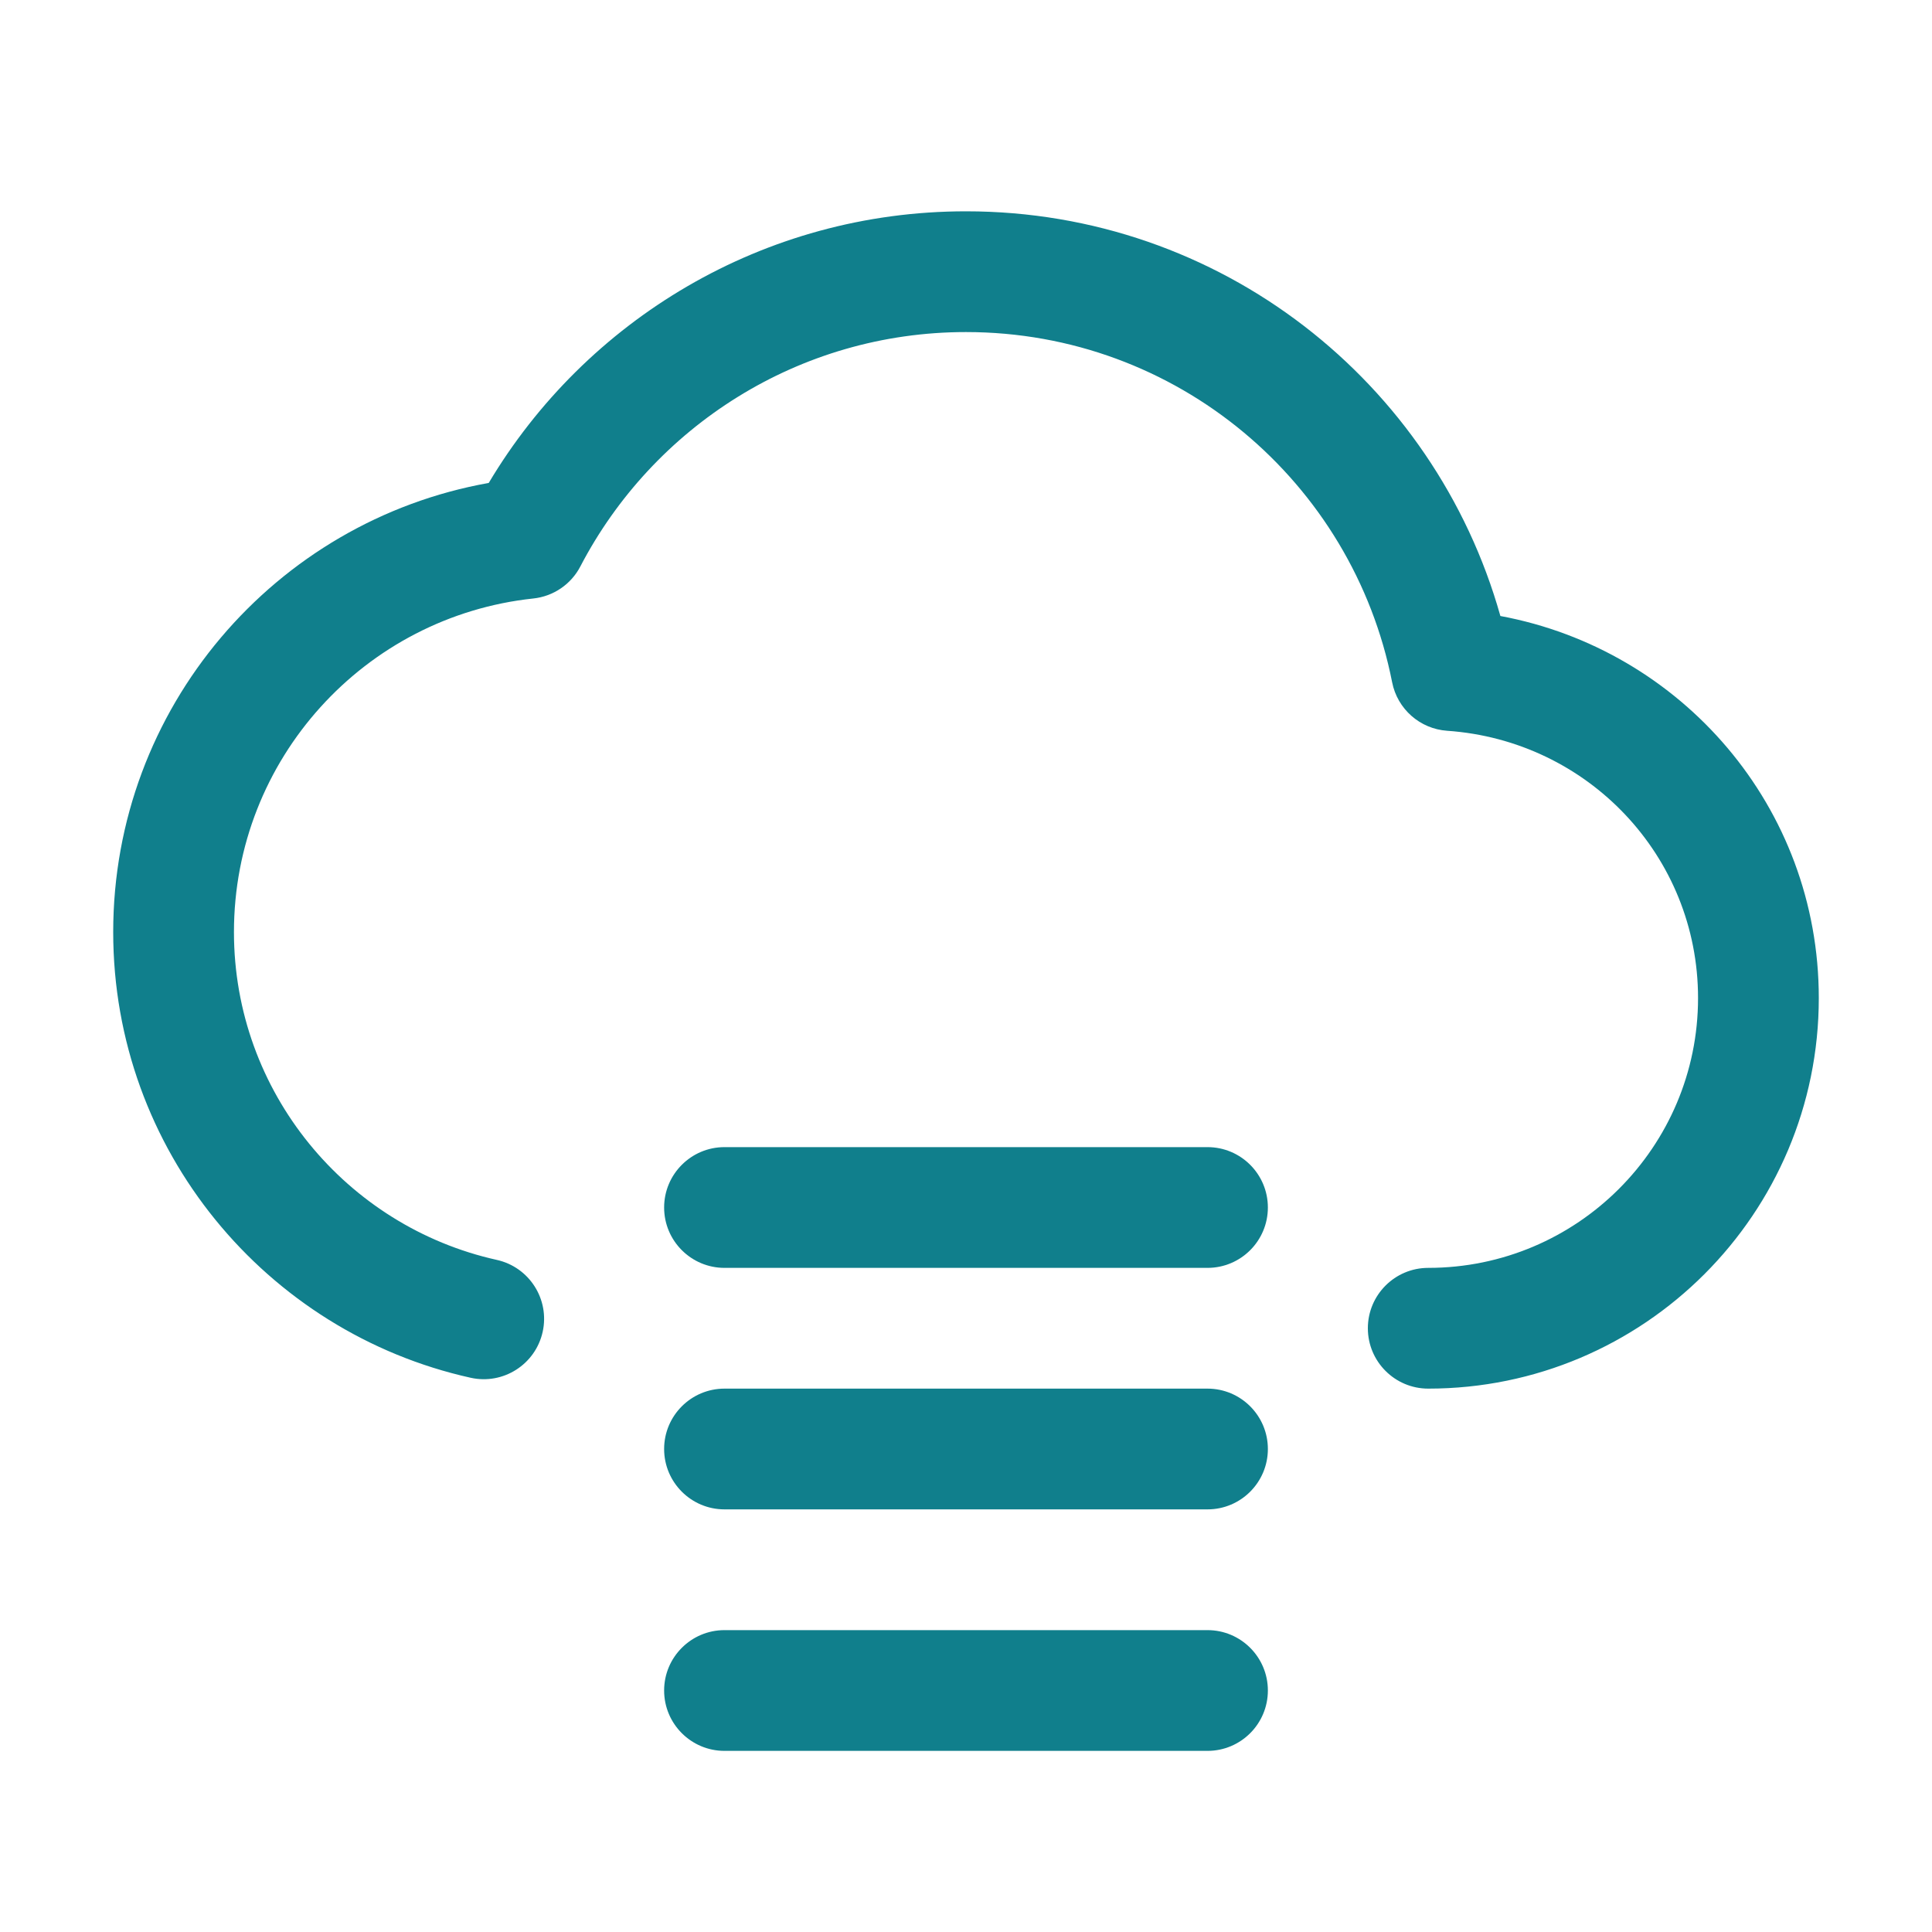 <svg width="32" height="32" viewBox="0 0 32 32" fill="none" xmlns="http://www.w3.org/2000/svg">
<path fill-rule="evenodd" clip-rule="evenodd" d="M8.095 7.999C9.698 5.308 12.638 3.5 16 3.5C20.215 3.5 23.762 6.329 24.851 10.203C27.85 10.76 30.125 13.365 30.125 16.531C30.125 20.102 27.227 23 23.656 23C23.104 23 22.656 22.552 22.656 22C22.656 21.448 23.104 21 23.656 21C26.123 21 28.125 18.998 28.125 16.531C28.125 14.179 26.3 12.265 23.97 12.104C23.519 12.073 23.145 11.743 23.058 11.3C22.405 7.986 19.494 5.5 16 5.5C13.227 5.5 10.816 7.073 9.613 9.381C9.459 9.678 9.165 9.878 8.832 9.913C6.044 10.21 3.875 12.573 3.875 15.438C3.875 18.089 5.739 20.315 8.229 20.868C8.768 20.988 9.108 21.522 8.988 22.061C8.868 22.6 8.334 22.94 7.795 22.82C4.411 22.069 1.875 19.048 1.875 15.438C1.875 11.724 4.555 8.63 8.095 7.999Z" fill="#107F8C"/>
<path d="M11 20C11 19.448 11.448 19 12 19H20C20.552 19 21 19.448 21 20C21 20.552 20.552 21 20 21H12C11.448 21 11 20.552 11 20Z" fill="#107F8C"/>
<path d="M11 24C11 23.448 11.448 23 12 23H20C20.552 23 21 23.448 21 24C21 24.552 20.552 25 20 25H12C11.448 25 11 24.552 11 24Z" fill="#107F8C"/>
<path d="M12 27C11.448 27 11 27.448 11 28C11 28.552 11.448 29 12 29H20C20.552 29 21 28.552 21 28C21 27.448 20.552 27 20 27H12Z" fill="#107F8C"/>
</svg>
